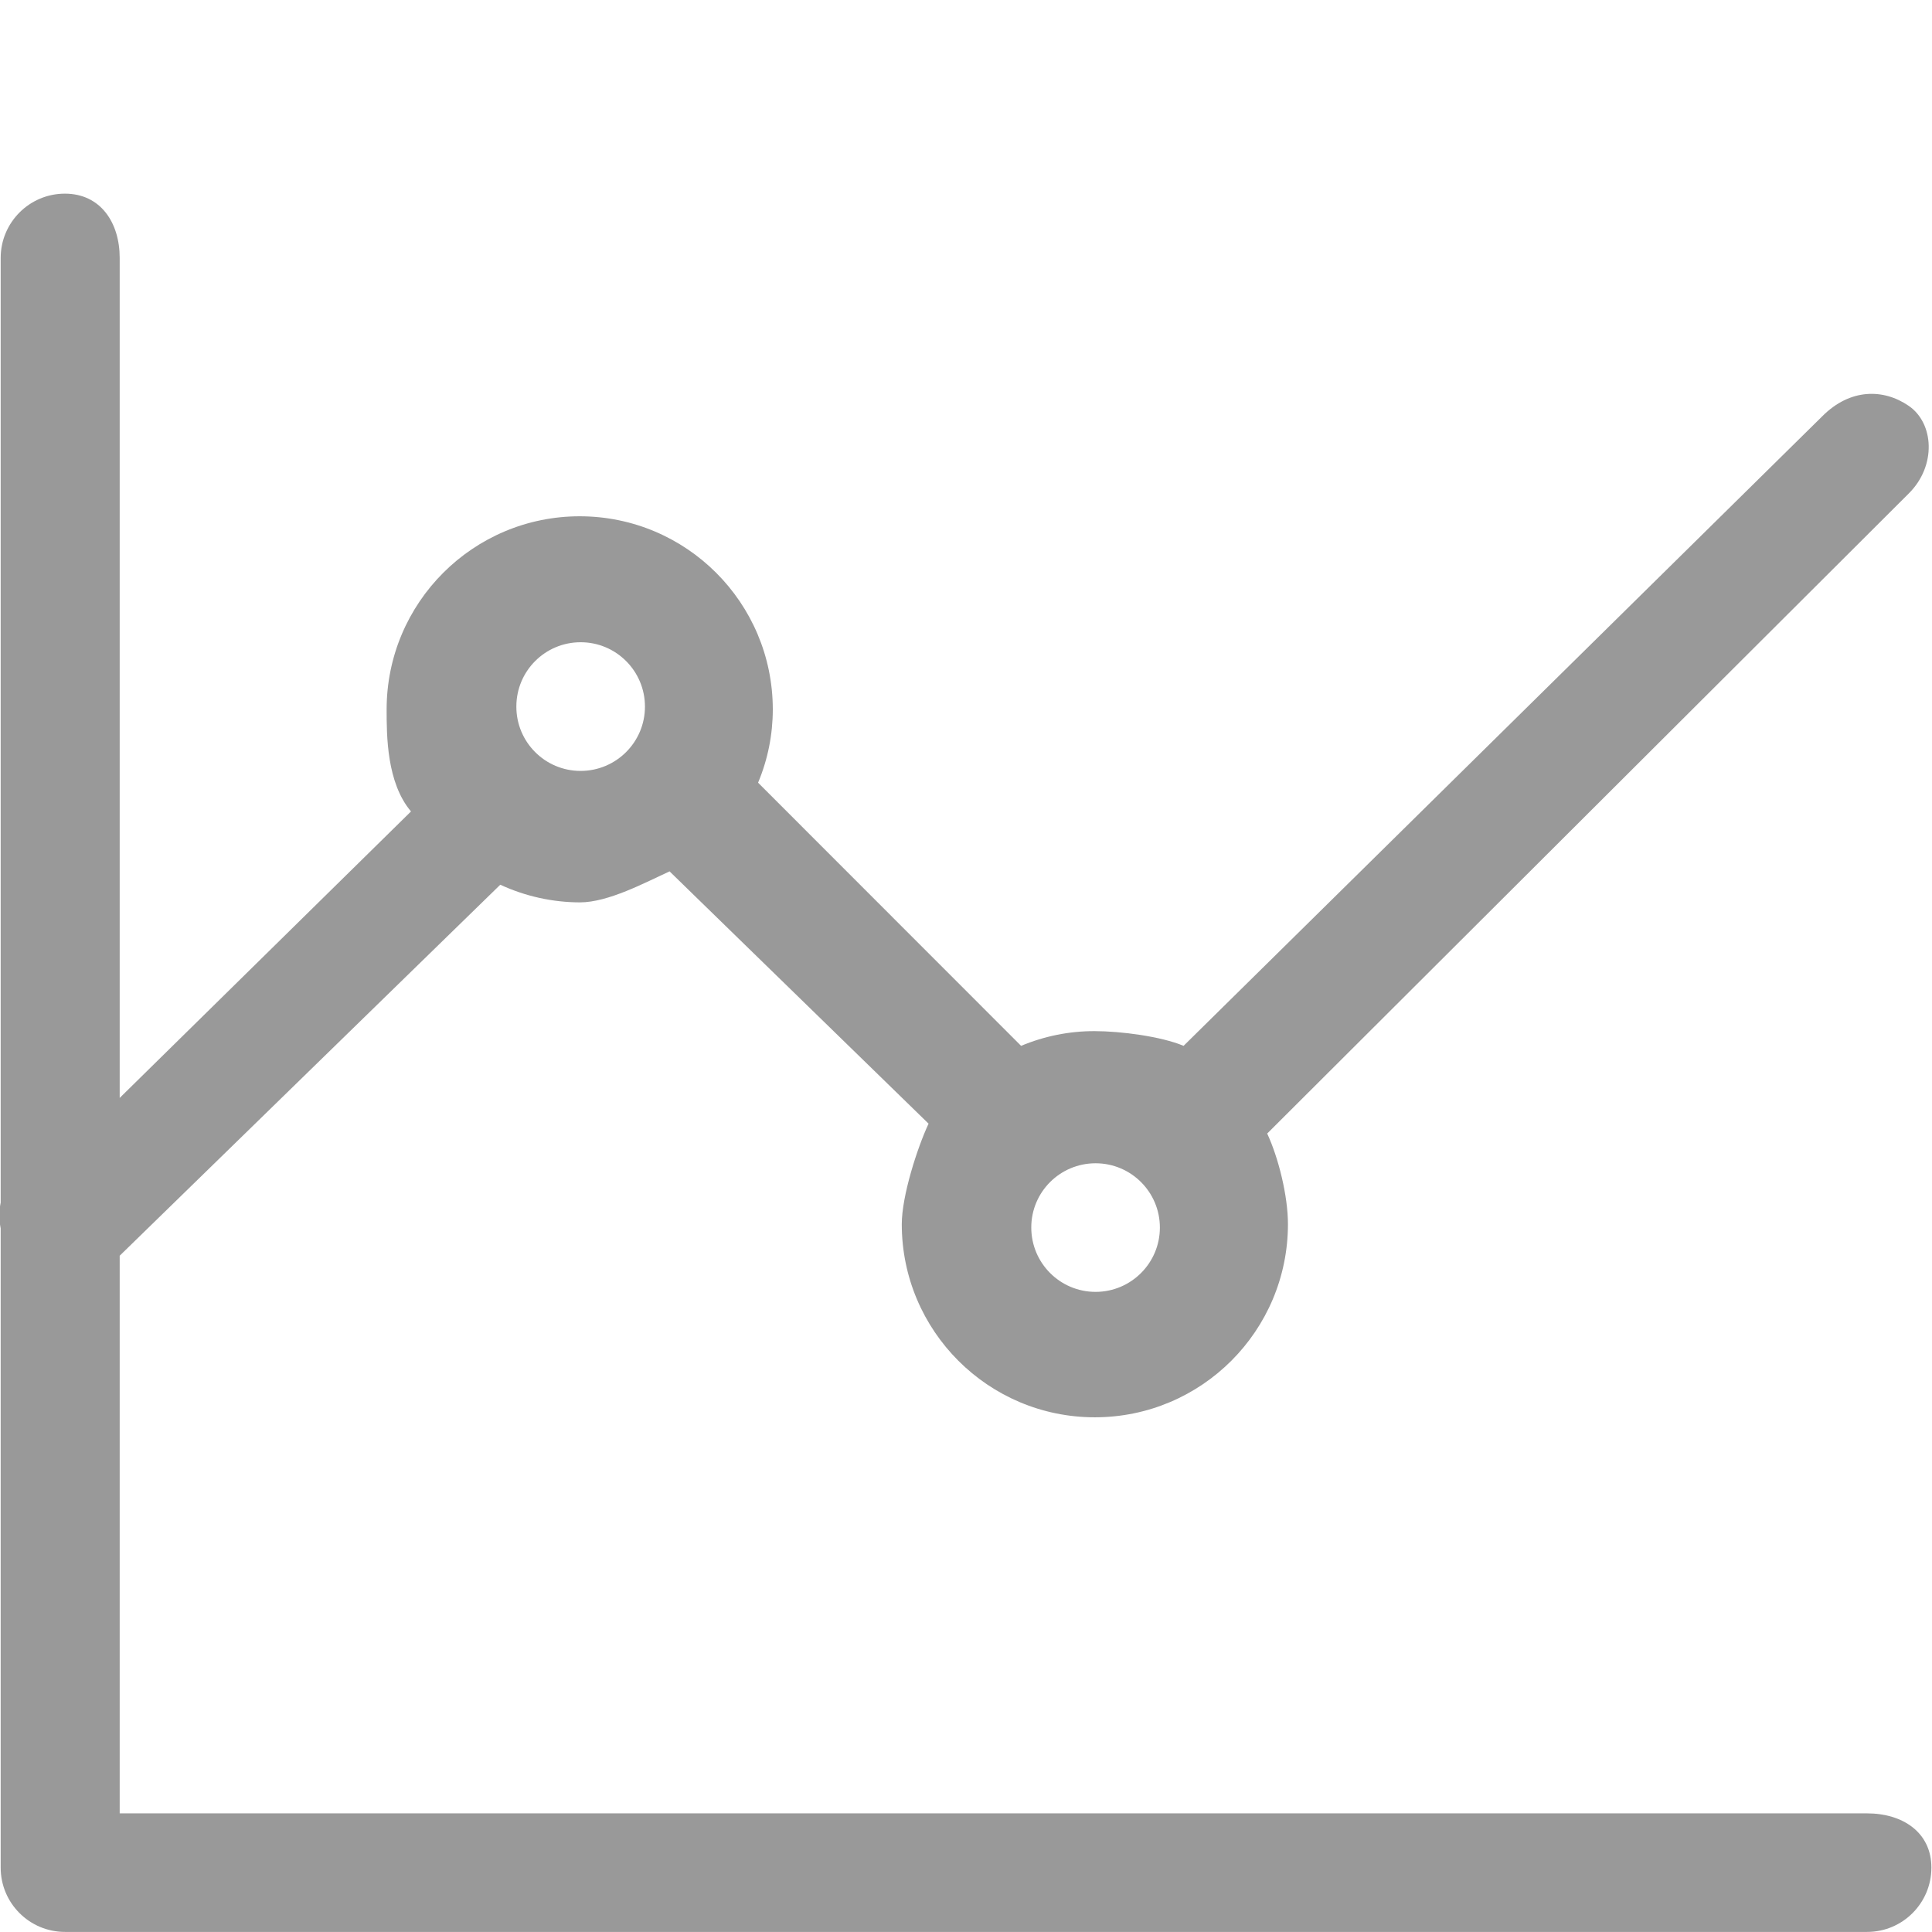 <?xml version="1.0" encoding="utf-8"?>
<!-- Generator: Adobe Illustrator 24.2.0, SVG Export Plug-In . SVG Version: 6.00 Build 0)  -->
<svg version="1.1" id="图层_1" xmlns="http://www.w3.org/2000/svg" xmlns:xlink="http://www.w3.org/1999/xlink" x="0px" y="0px"
	 viewBox="0 0 256 256" style="enable-background:new 0 0 256 256;" xml:space="preserve">
<style type="text/css">
	.st0{fill:#999999;}
</style>
<g>
	<path class="st0" d="M247.4,240.28H15.86v-73.89l50.43-49.16c3.31,1.53,6.9,2.33,10.55,2.34c3.77,0,8.65-2.63,11.88-4.11
		l34.32,33.43c-1.49,3.2-3.55,9.56-3.55,13.33c0.01,14.13,11.46,25.58,25.59,25.58c14.13-0.01,25.57-11.46,25.58-25.58
		c0-3.77-1.26-8.82-2.75-12.02l85.01-84.81c3.69-3.66,3.36-9.3,0-11.61c-3.36-2.31-7.77-2.31-11.43,1.35l-84.66,83.45
		c-3-1.26-8.36-1.95-11.79-1.95c-3.34-0.01-6.66,0.66-9.74,1.95l-34.85-34.87c1.29-3.08,1.95-6.38,1.95-9.72
		c-0.01-14.13-11.46-25.57-25.58-25.58c-14.13,0-25.58,11.45-25.59,25.58c0,3.46,0,9.72,3.23,13.53l-38.6,37.96V34.18
		c0-4.71-2.56-8.52-7.26-8.52c-4.71,0-8.51,3.83-8.51,8.52v125.16c-0.23,1.13-0.23,2.3,0,3.43v84.7c0,4.72,3.83,8.52,8.52,8.52
		H247.4c4.72,0,8.52-3.83,8.52-8.52S252.09,240.28,247.4,240.28L247.4,240.28z M145.17,154.14c4.71,0,8.52,3.82,8.52,8.52
		s-3.82,8.52-8.52,8.52l0,0c-4.71,0-8.52-3.82-8.52-8.52C136.64,157.95,140.46,154.14,145.17,154.14L145.17,154.14z M76.94,85.1
		c4.71,0,8.52,3.82,8.52,8.53c0,4.71-3.82,8.52-8.53,8.52c-4.71,0-8.52-3.82-8.51-8.53C68.42,88.91,72.23,85.1,76.94,85.1
		L76.94,85.1z"/>
</g>
</svg>
